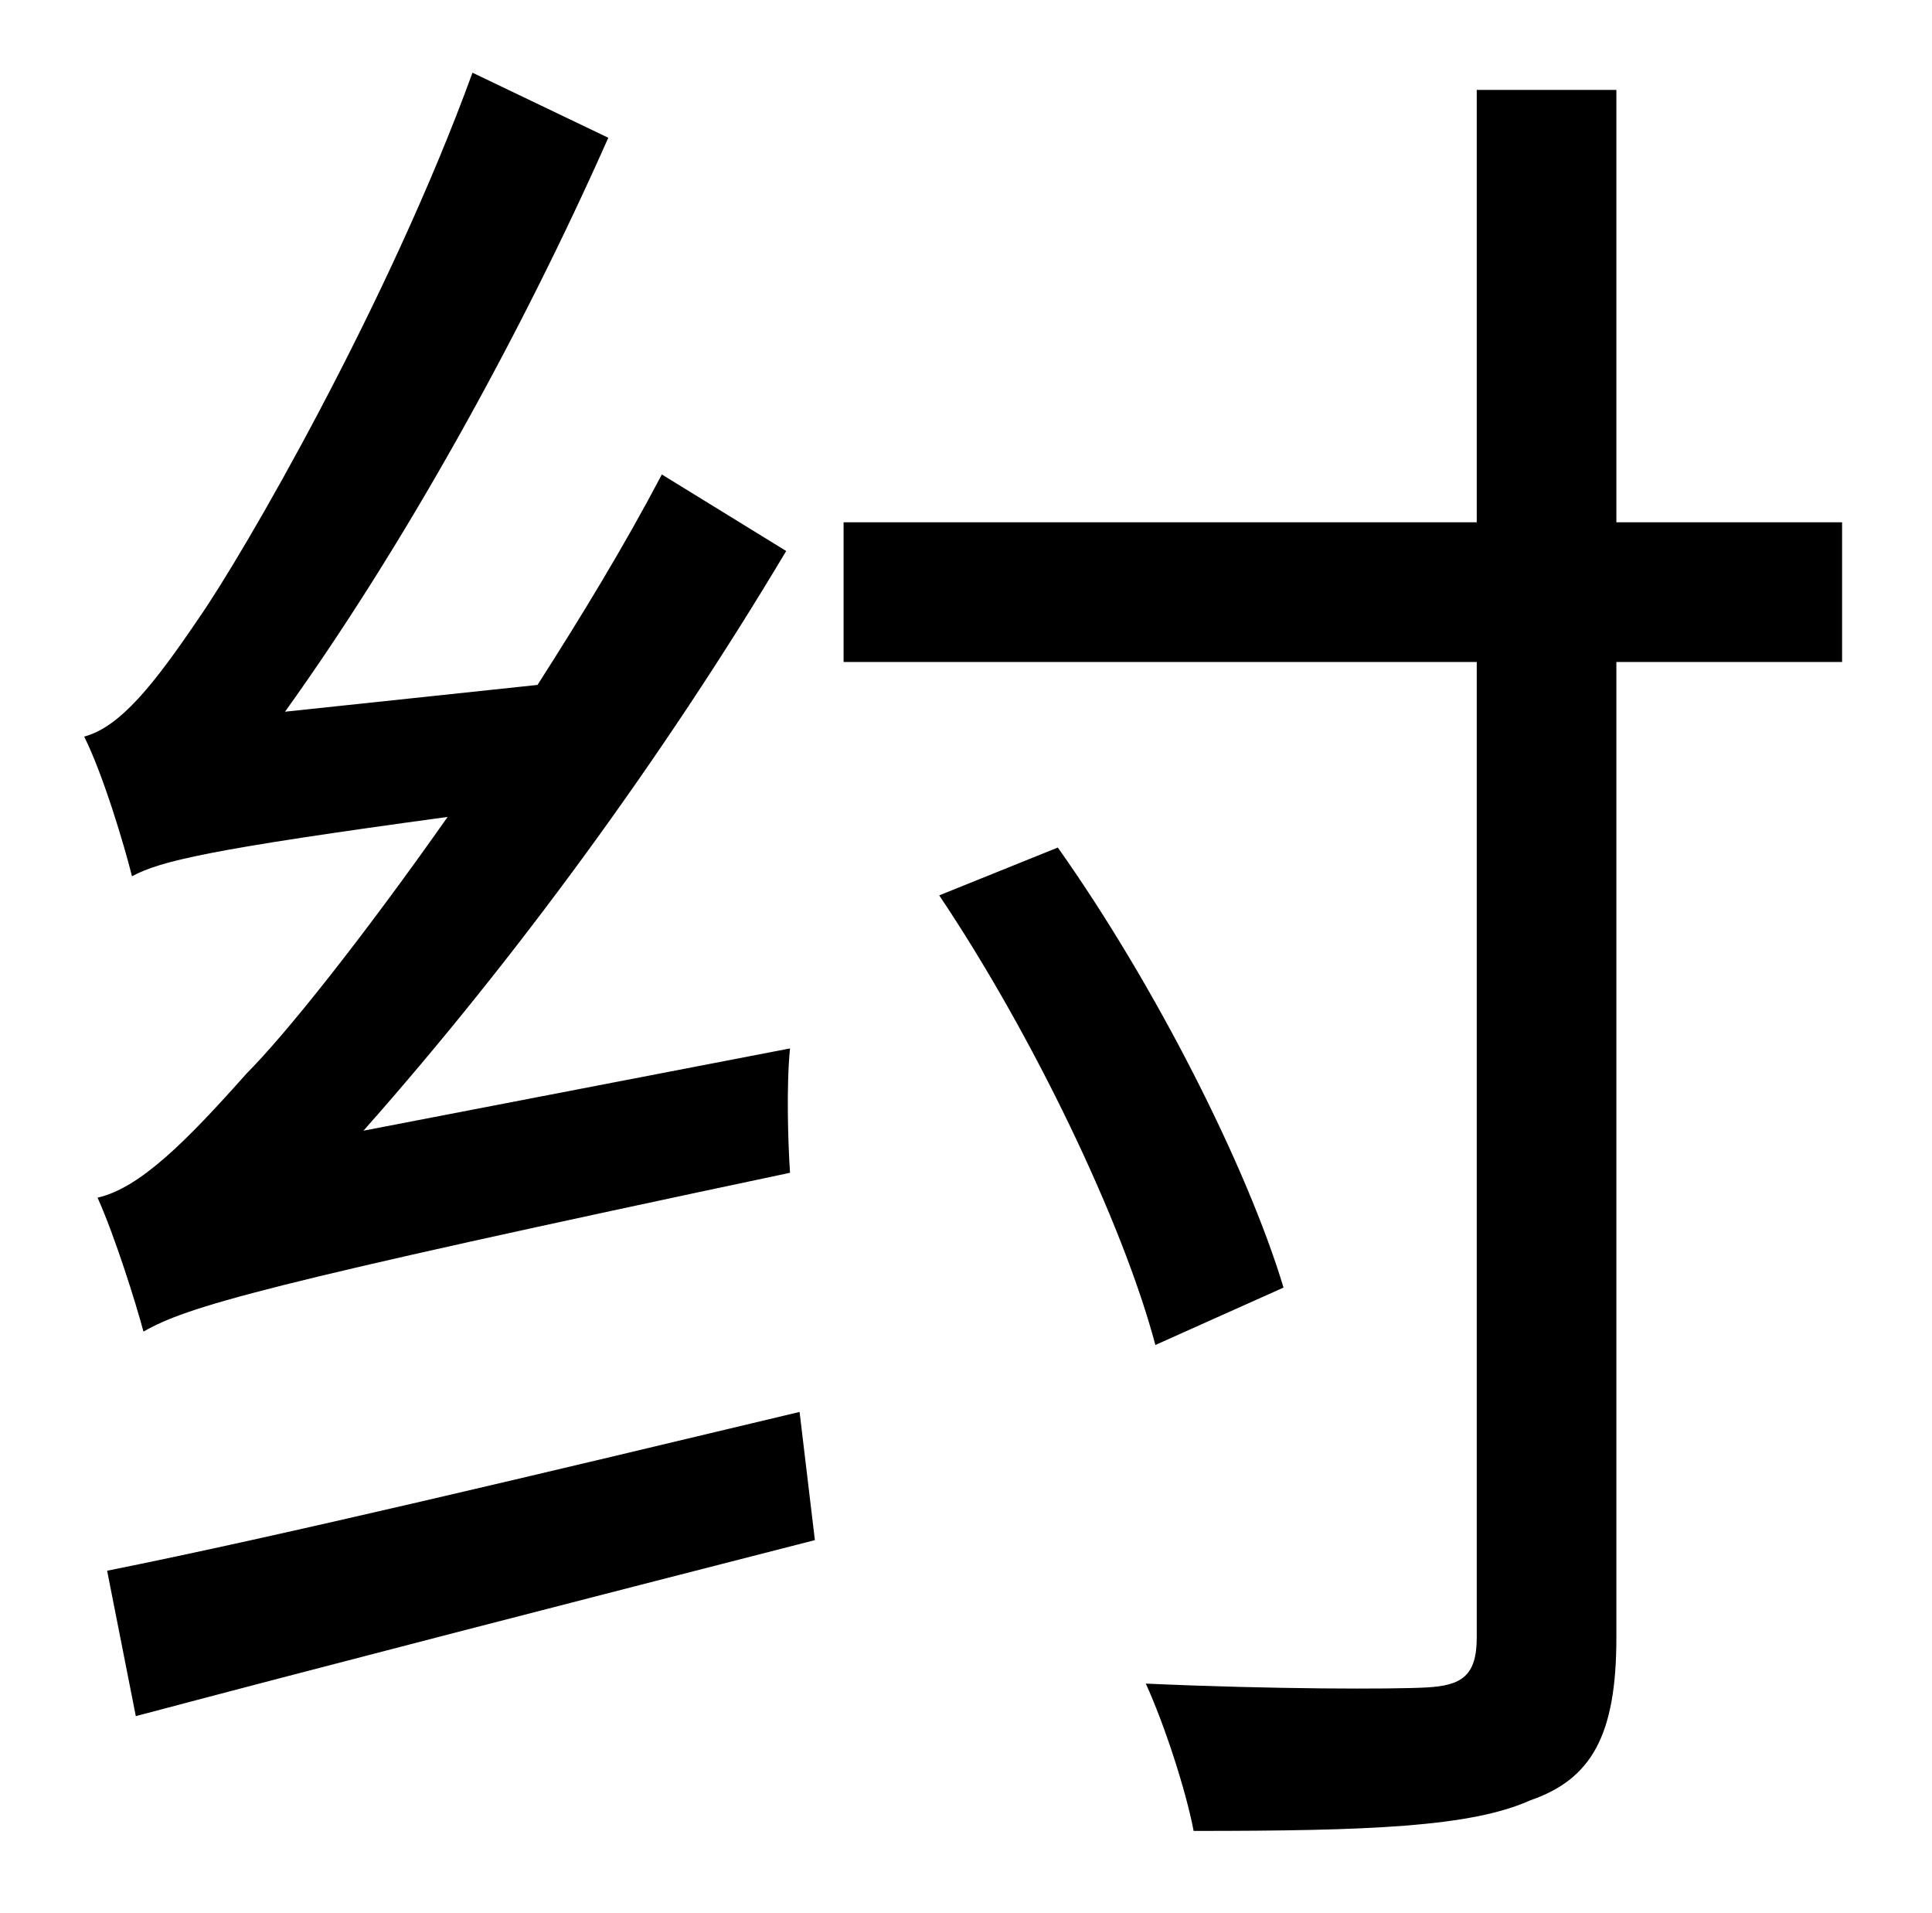 <?xml version="1.0" standalone="no"?>
<!DOCTYPE svg PUBLIC "-//W3C//DTD SVG 1.1//EN" "http://www.w3.org/Graphics/SVG/1.1/DTD/svg11.dtd" >
<svg xmlns="http://www.w3.org/2000/svg" xmlns:xlink="http://www.w3.org/1999/xlink" version="1.1" viewBox="-10 0 1010 1000">
   <path fill="currentColor"
d="M180 591l223 -43c-2 20 -1 50 0 65c-279 59 -315 70 -338 83c-4 -15 -15 -50 -24 -70c22 -5 46 -29 78 -65c20 -20 60 -70 105 -134c-125 17 -150 23 -165 31c-4 -16 -15 -53 -25 -73c19 -5 37 -28 60 -62c23 -33 99 -164 143 -285l71 34c-47 106 -108 215 -169 300
l132 -14c23 -36 45 -72 65 -110l65 40c-65 109 -143 215 -221 303zM61 897l-15 -76c90 -18 228 -51 362 -83l8 67c-125 32 -257 66 -355 92zM953 273v73h-118v510c0 51 -13 74 -45 85c-31 14 -85 16 -176 16c-4 -21 -15 -55 -25 -77c67 3 129 3 147 2s26 -6 26 -26v-510
h-331v-73h331v-226h73v226h118zM661 673l-67 30c-17 -64 -64 -162 -113 -235l62 -25c51 72 99 167 118 230z" />
</svg>
